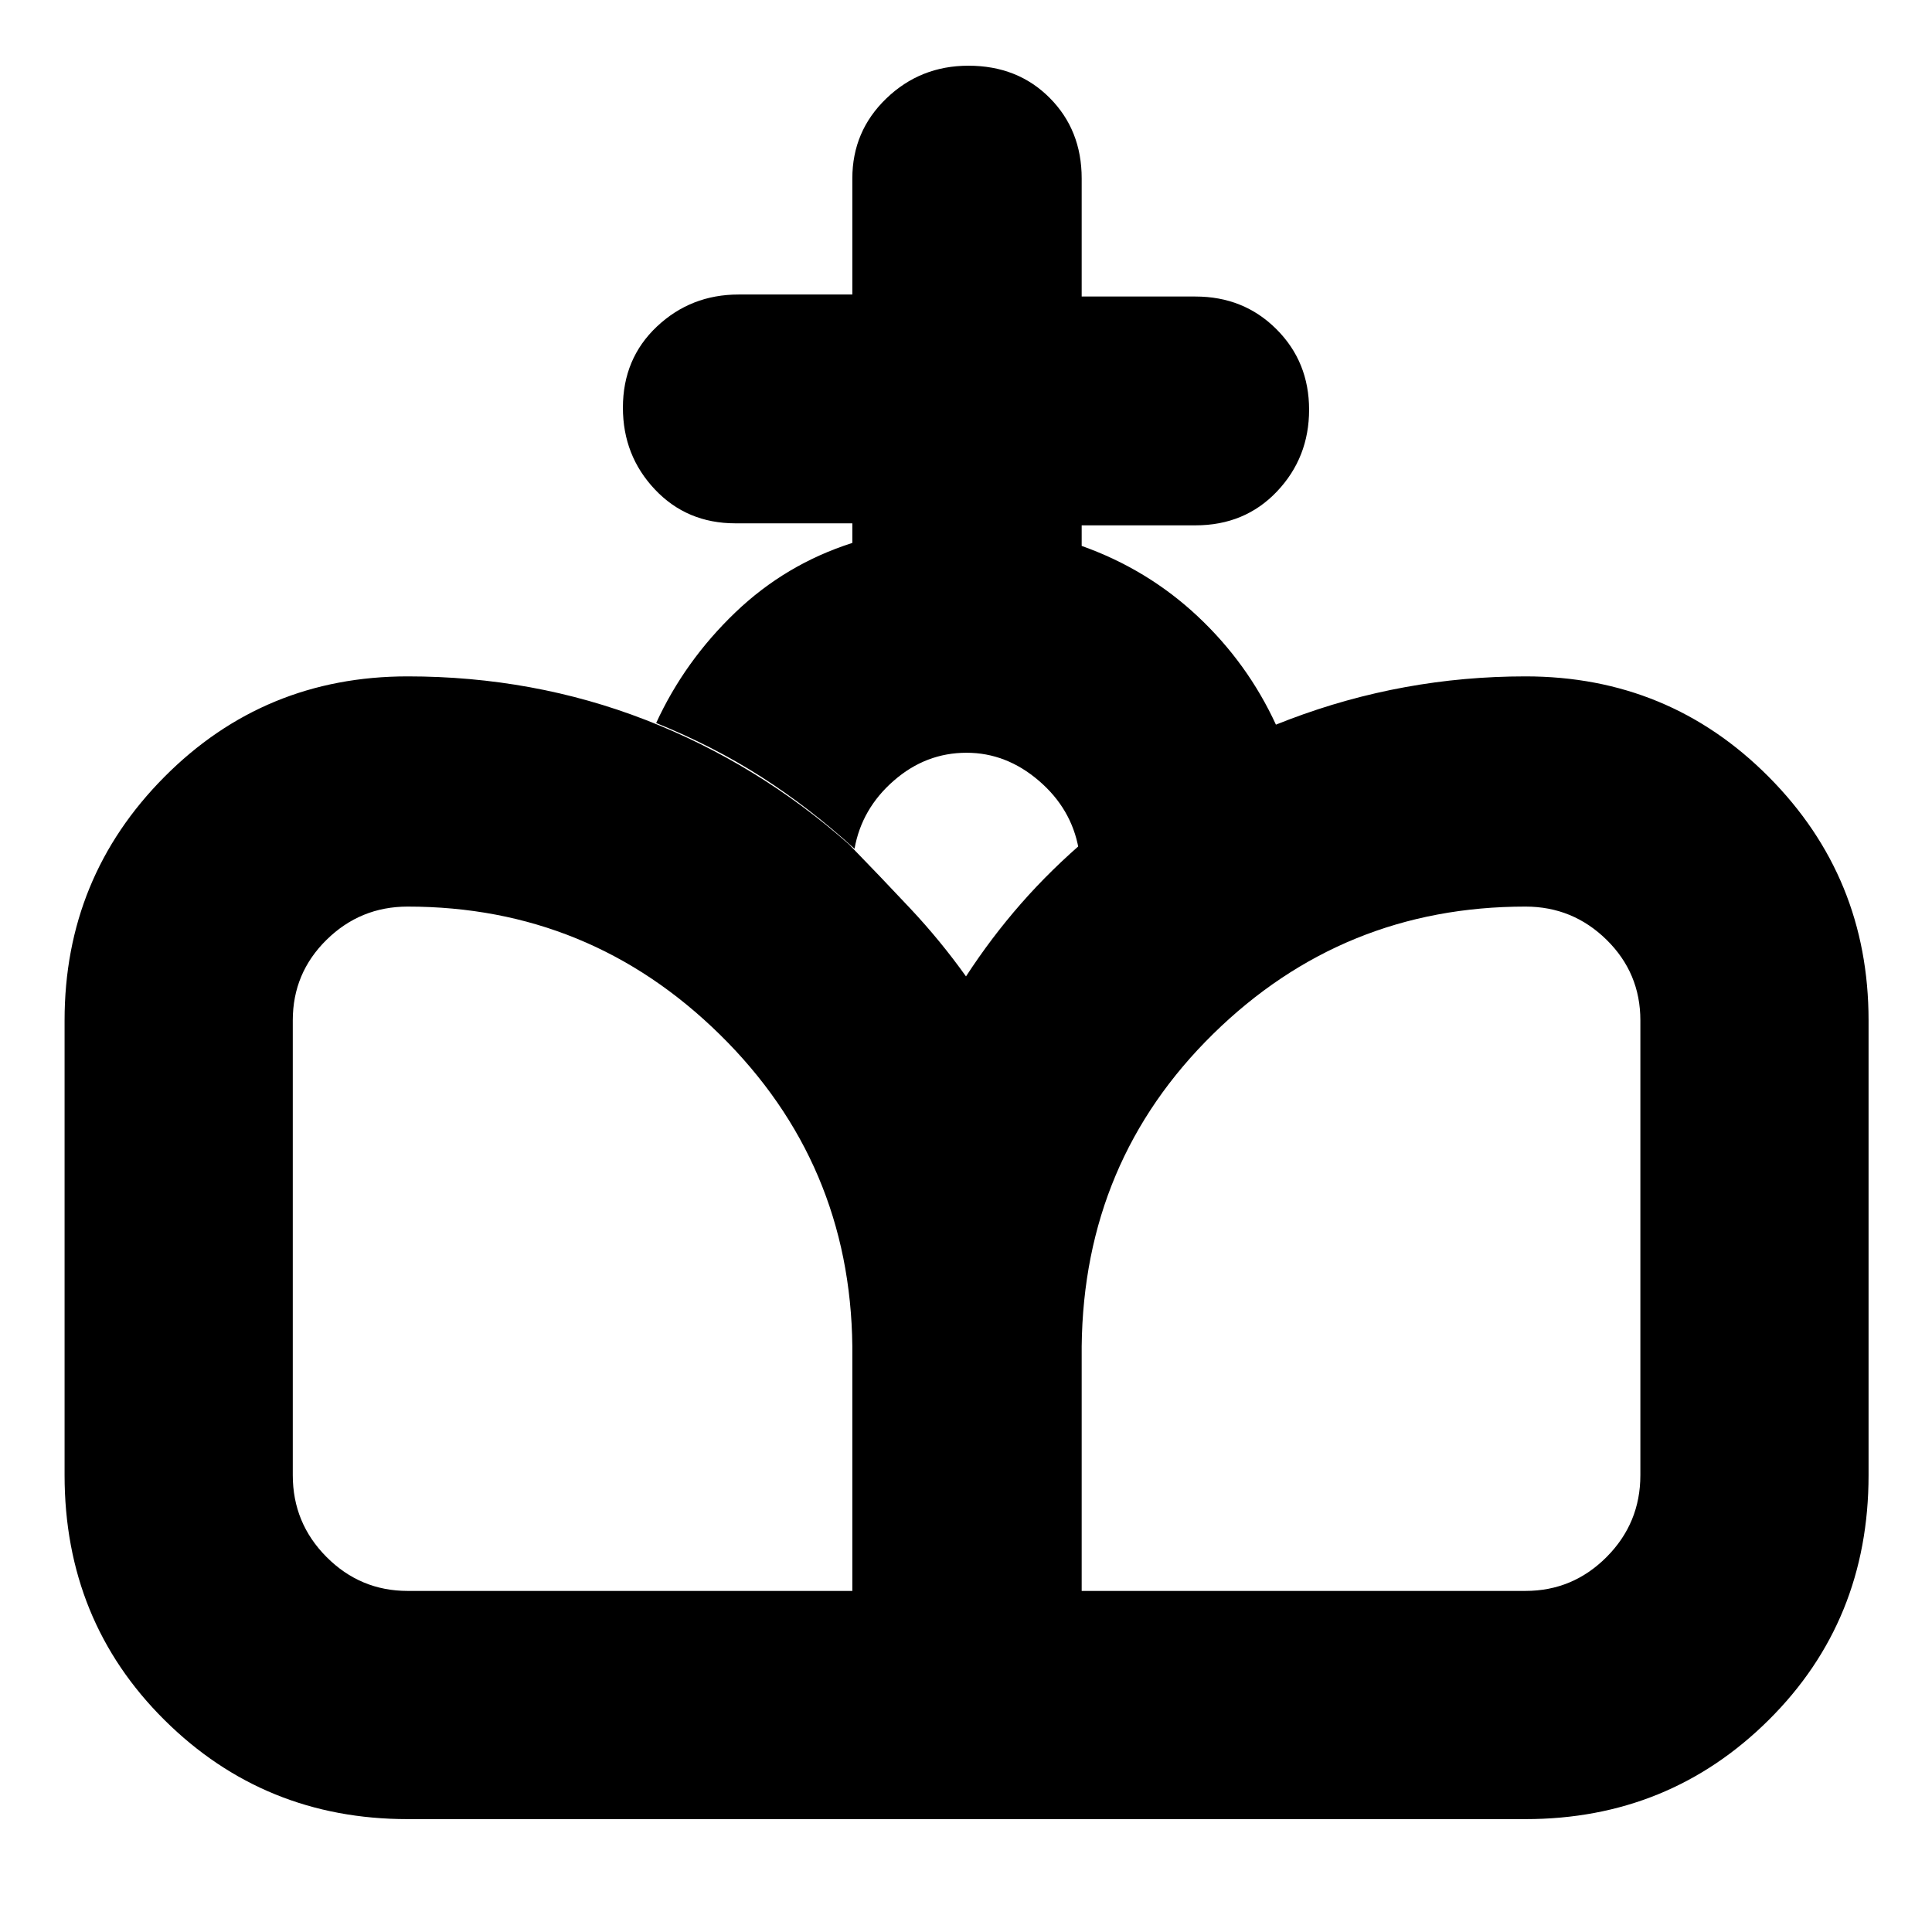 <svg xmlns="http://www.w3.org/2000/svg" height="20" viewBox="0 -960 960 960" width="20"><path d="M480.57-56.09 480-474.83q12.43-19.14 27.33-36.16 14.9-17.01 33.27-32.6 43.66-37.58 100.1-58.95 56.43-21.37 117.3-21.37 71.24 0 120.86 49.92 49.62 49.92 49.62 120.99v226q0 72.39-49.62 121.65Q829.24-56.09 758-56.09H480.57Zm-278 0q-71.24 0-120.86-49.26Q32.09-154.61 32.09-227v-226q0-71.07 49.62-120.99t120.86-49.92q62.48 0 118.11 21.58 55.62 21.59 101.19 61.89 15.56 16 30.49 31.91 14.93 15.91 27.64 33.7l.57 418.74h-278Zm0-113.39h220.95V-291q-1-91.14-65.72-154.83-64.73-63.69-155.23-63.69-23.52 0-40.3 16.5-16.79 16.51-16.79 40.02v226q0 23.83 16.79 40.68 16.78 16.84 40.3 16.84Zm334.91 0H758q23.51 0 40.3-16.84 16.79-16.85 16.79-40.68v-226q0-23.51-16.79-40.02-16.79-16.5-40.3-16.5-90.68 0-155.1 63.19-64.42 63.19-65.42 155.33v121.52ZM423.52-690.22v-9.74h-58.1q-24.11 0-40-16.83-15.9-16.83-15.9-40.64 0-24.38 16.89-40.31 16.9-15.92 40.59-15.92h56.52v-57.69q0-23.46 16.89-39.73 16.9-16.27 40.8-16.27 24.46 0 40.37 15.99 15.9 15.98 15.9 40.01v58.69H594q23.99 0 40.23 16.21 16.25 16.21 16.25 40.02 0 23.81-15.96 40.64-15.97 16.83-40.52 16.83h-56.52v10.22q32.74 11.65 57.61 34.96 24.87 23.3 39 54.04-25.96 11.57-51.35 26.33-25.39 14.76-46.78 35.15-3.57-19.91-19.76-33.8-16.2-13.9-35.92-13.9-20.28 0-36.19 13.9-15.92 13.89-19.48 33.8-22.39-20.39-46.22-35.65-23.82-15.26-52.35-26.83 14.13-30.74 39.22-54.83 25.09-24.08 58.26-34.65Z"/></svg>